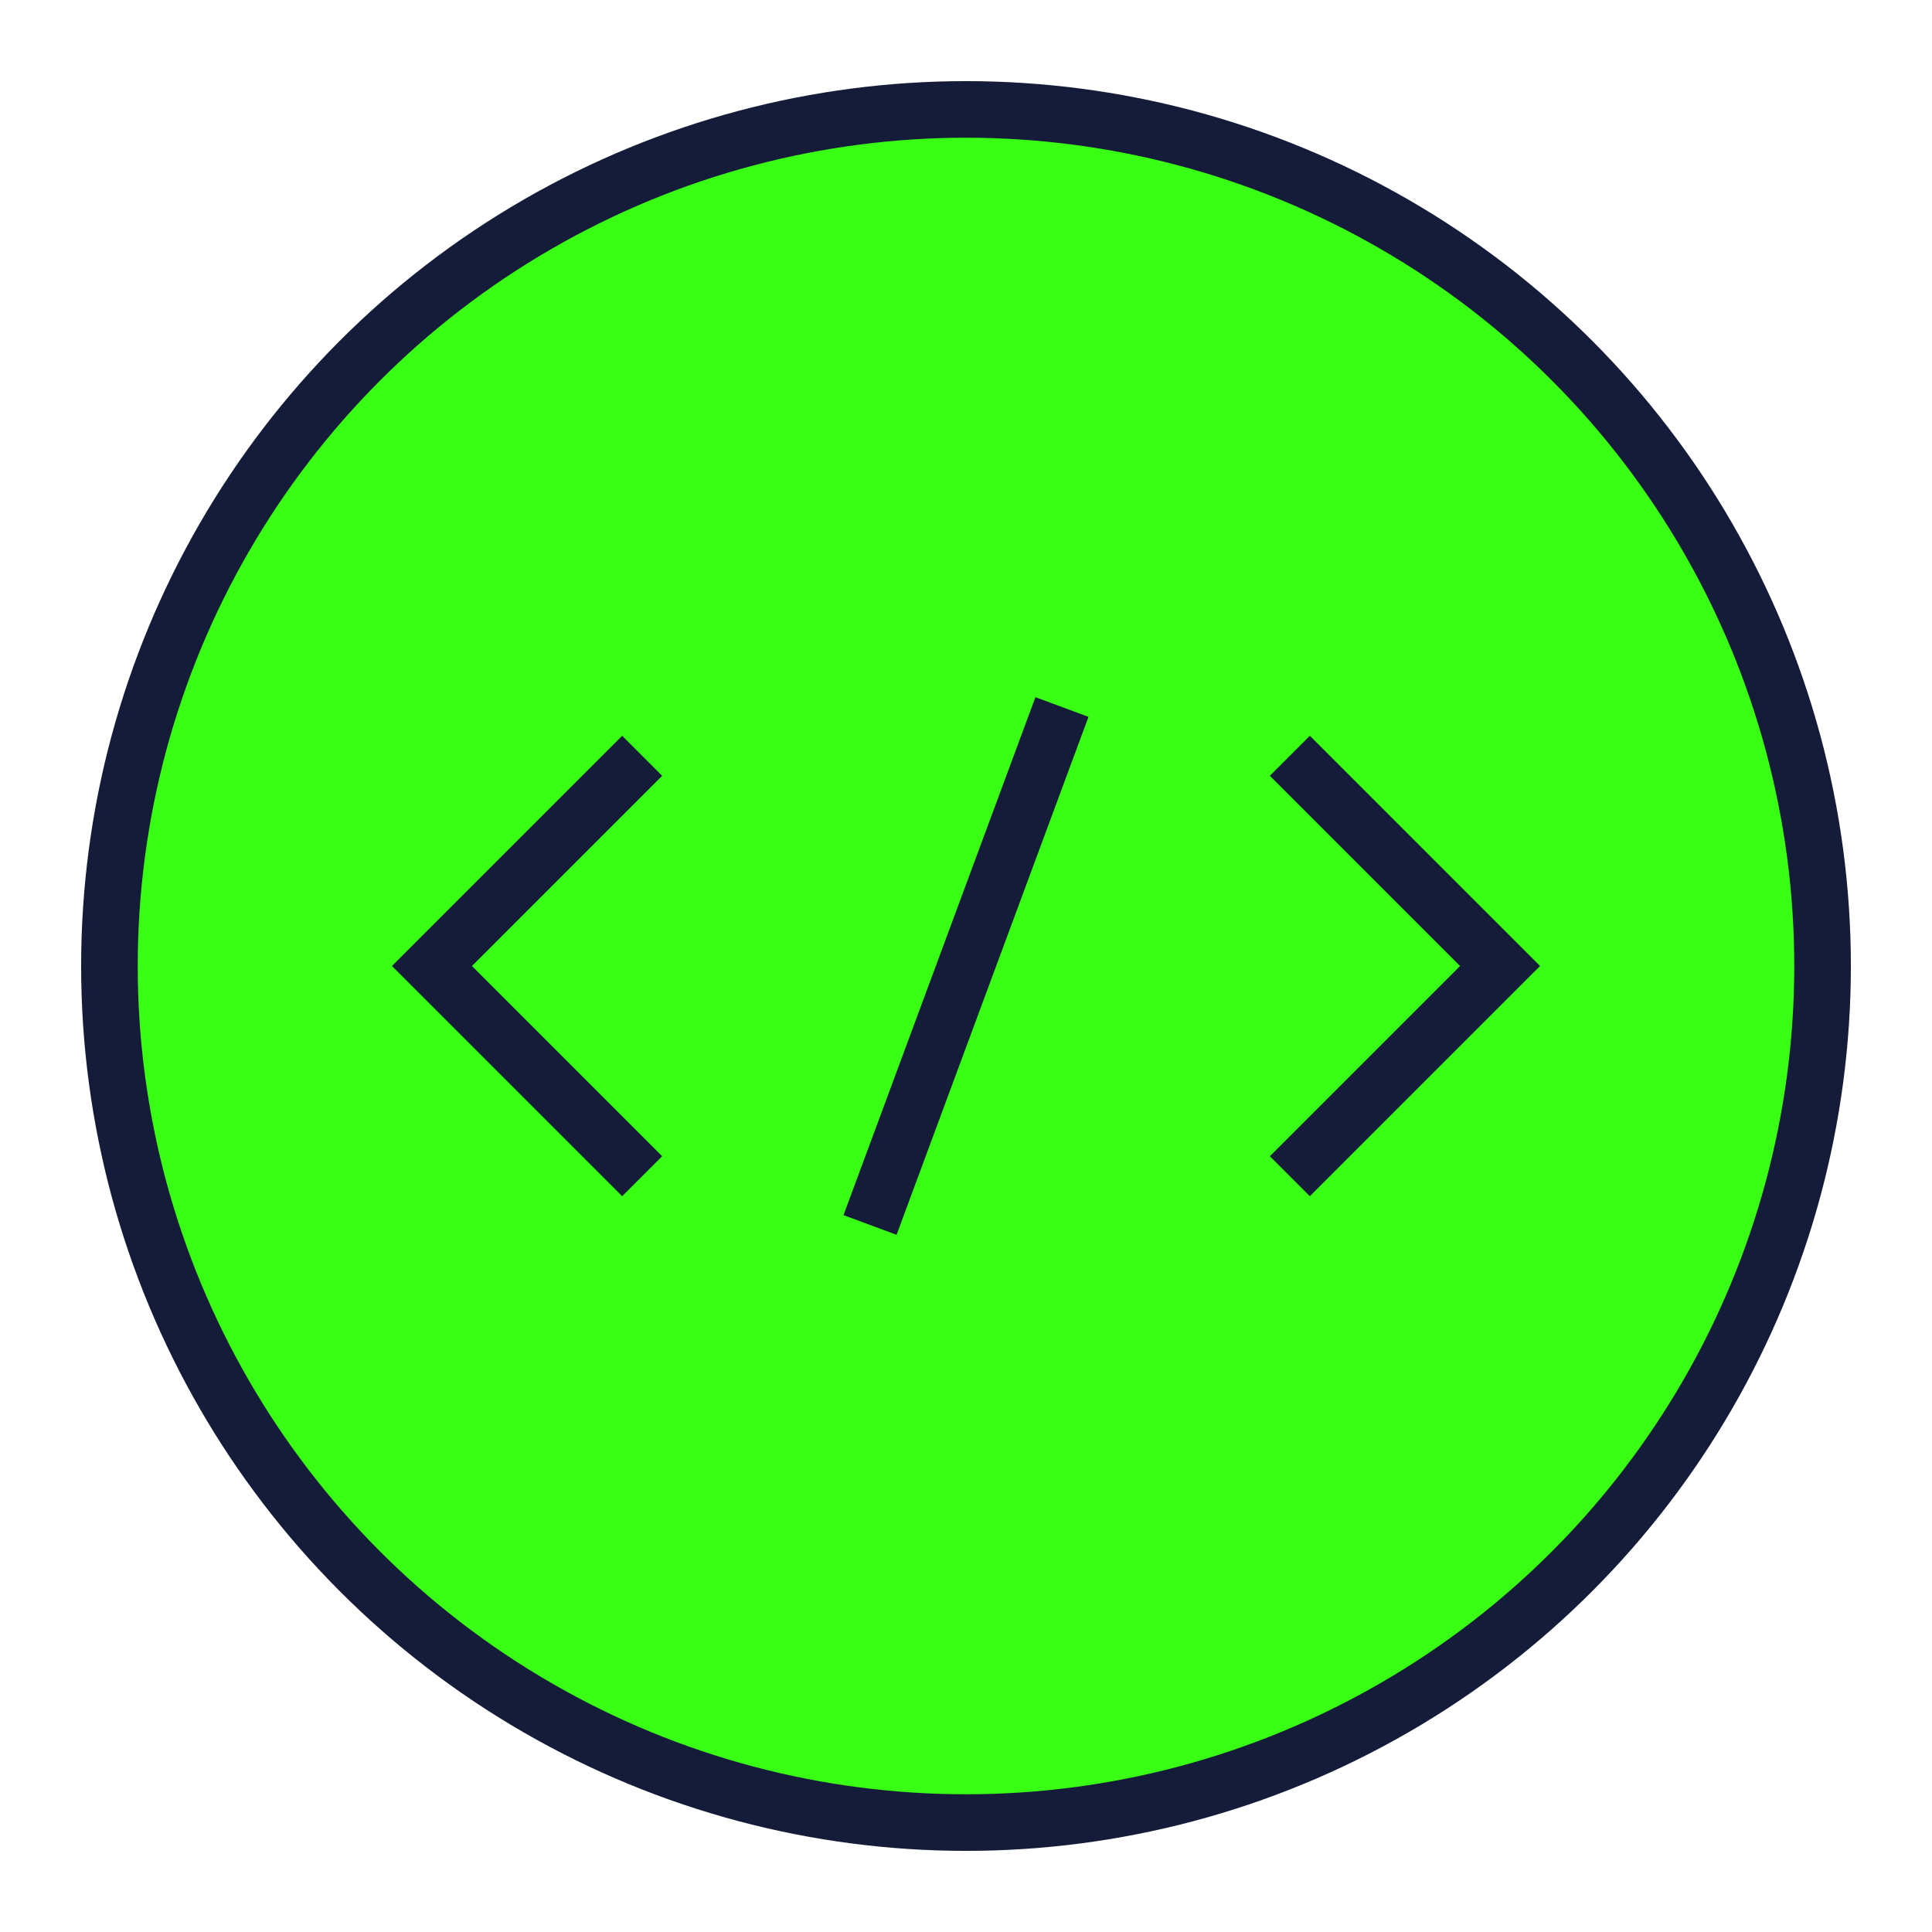 <?xml version="1.0" encoding="utf-8"?>
<!-- Generator: Adobe Illustrator 23.0.3, SVG Export Plug-In . SVG Version: 6.00 Build 0)  -->
<svg version="1.1" id="Layer_1" xmlns="http://www.w3.org/2000/svg" xmlns:xlink="http://www.w3.org/1999/xlink" x="0px" y="0px"
	 viewBox="0 0 512 512" style="enable-background:new 0 0 512 512;" xml:space="preserve">
<style type="text/css">
	.st0{fill:none;stroke:#141C3A;stroke-width:15;stroke-miterlimit:10;}
	.st1{fill:none;stroke:#141C3A;stroke-width:15;stroke-linejoin:round;stroke-miterlimit:10;}
	.st2{fill:#39ff14;stroke:#141C3A;stroke-width:15;stroke-miterlimit:10;}
</style>
<circle class="st2" cx="256" cy="256" r="227"/>
<g>
	<g>
		<polyline class="st0" points="170.18,200.29 114.47,256 170.18,311.71 		"/>
		<polyline class="st0" points="341.82,200.29 397.53,256 341.82,311.71 		"/>
	</g>
	<line class="st0" x1="281.43" y1="187.37" x2="230.57" y2="324.63"/>
</g>
</svg>
